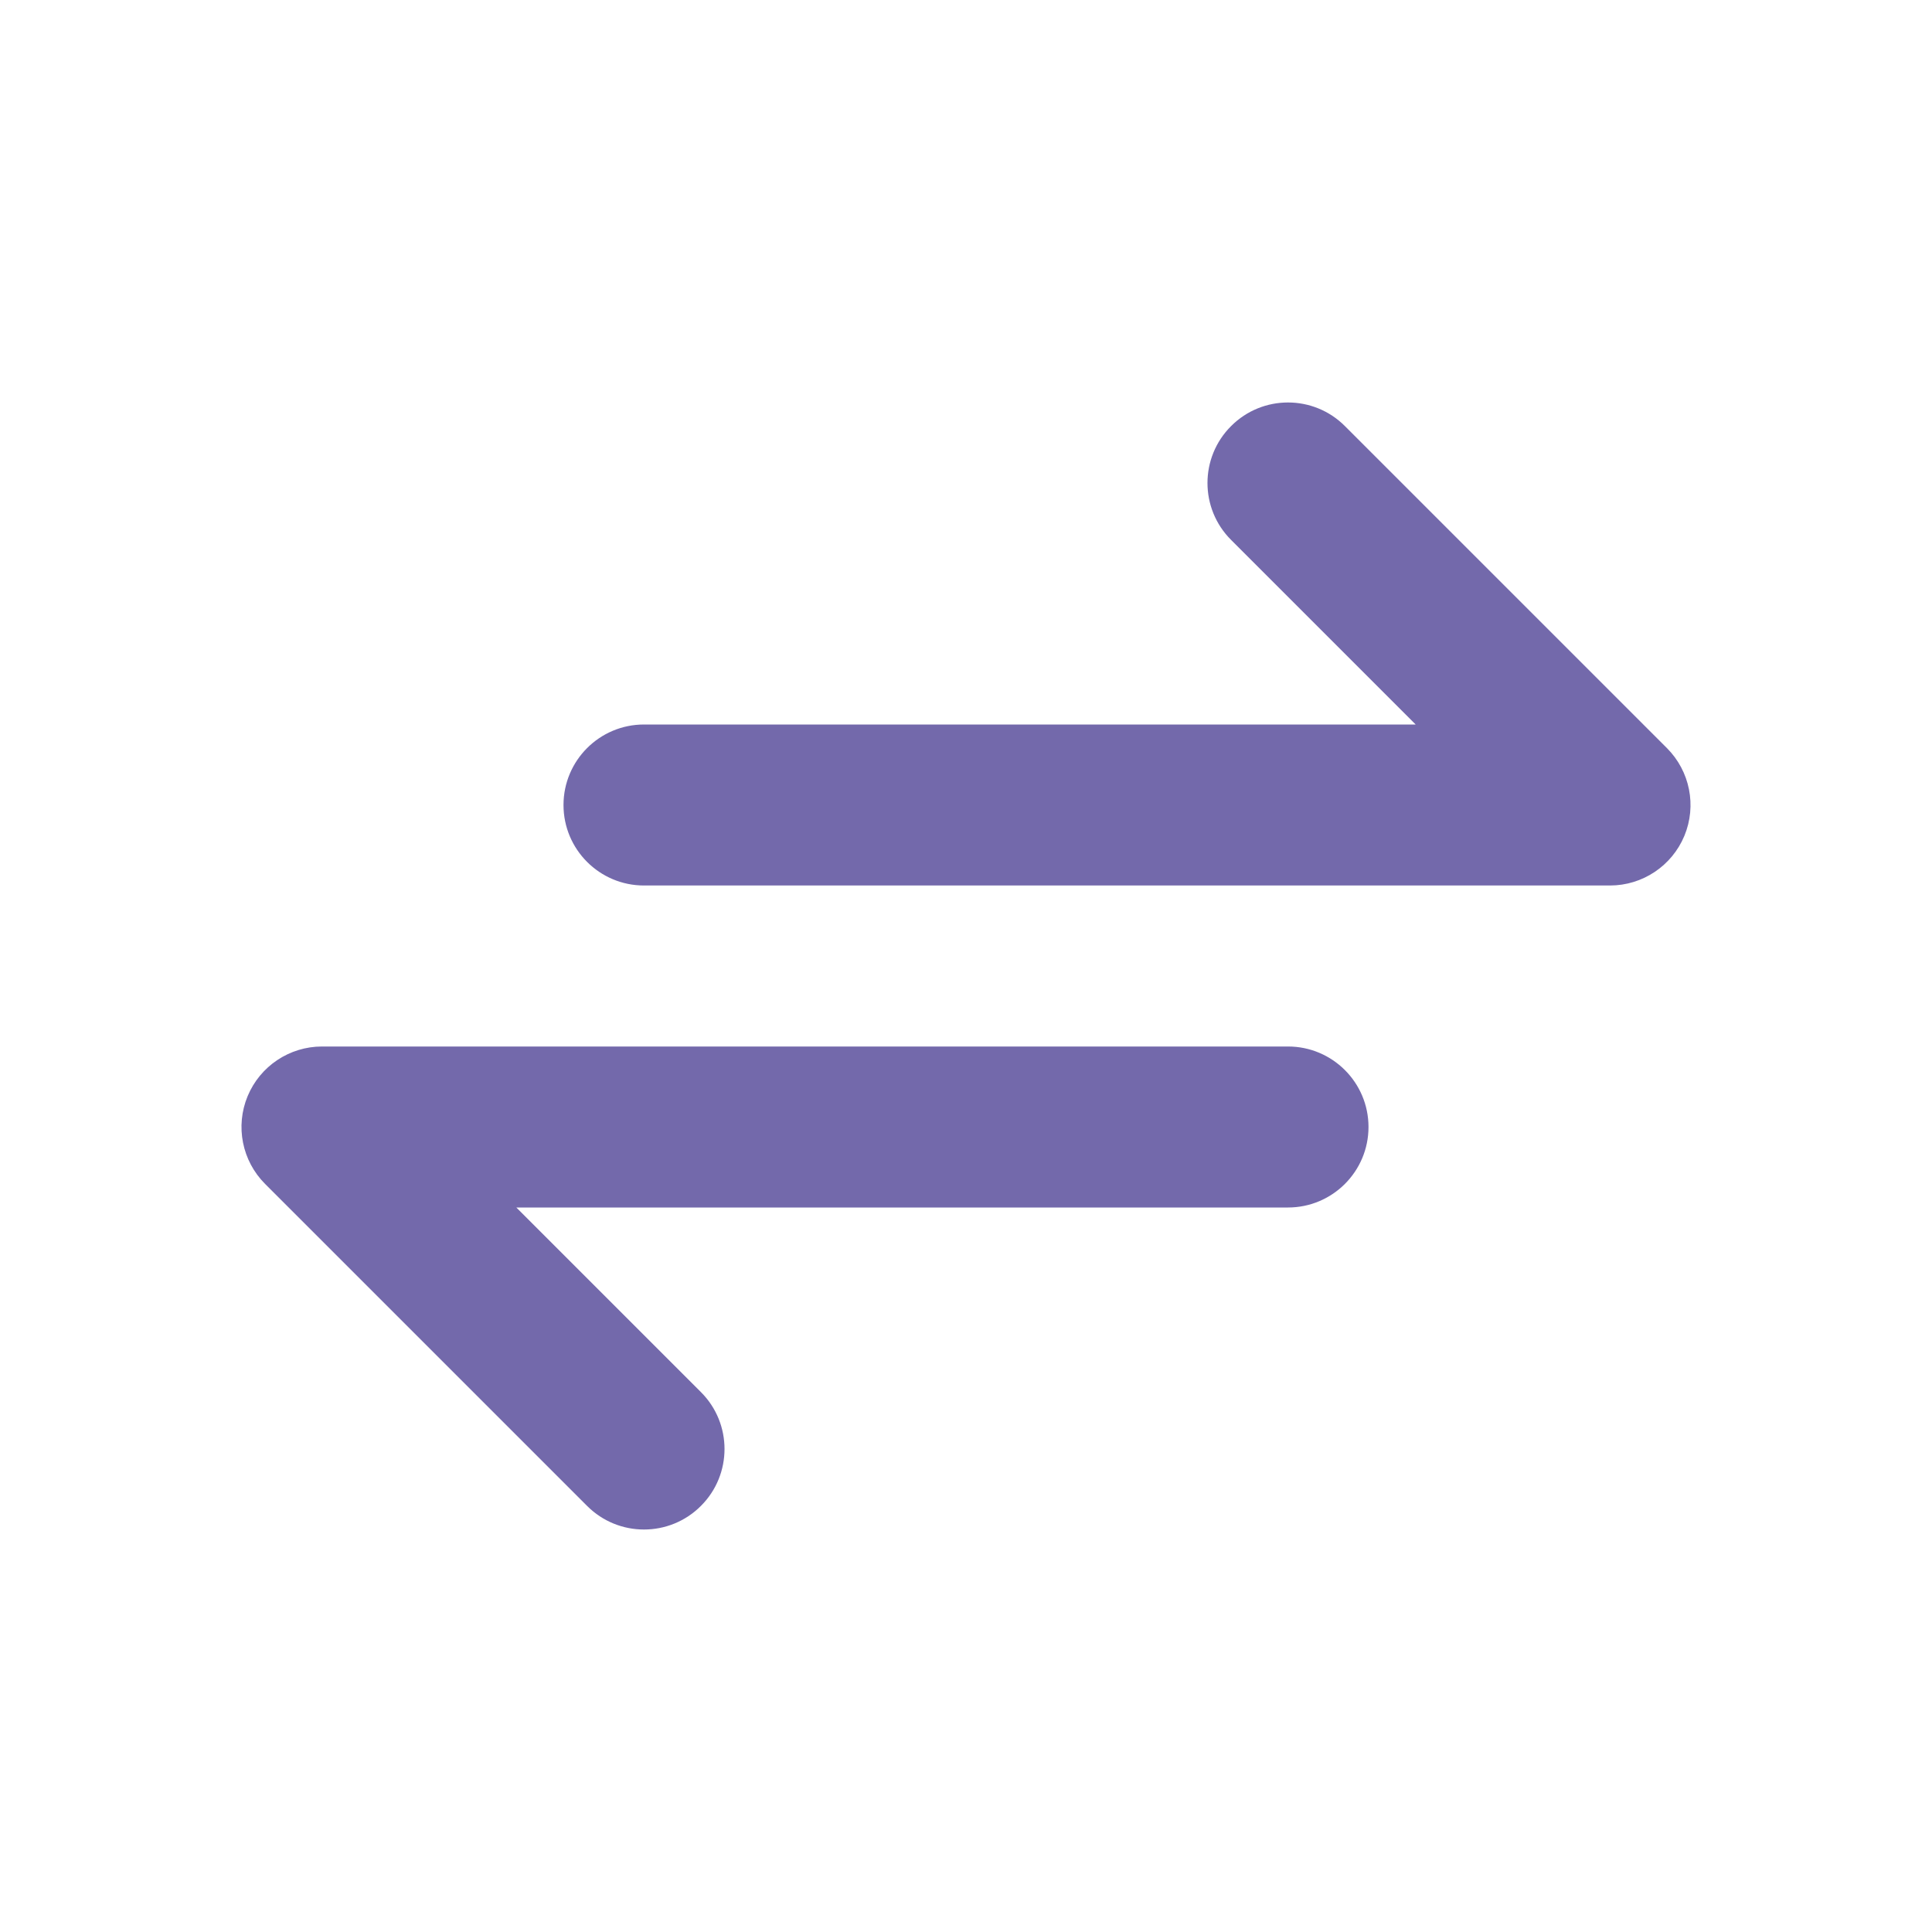 <svg width="24" height="24" viewBox="0 0 24 24" fill="none" xmlns="http://www.w3.org/2000/svg">
<path fill-rule="evenodd" clip-rule="evenodd" d="M15.293 5.293C15.683 4.902 16.317 4.902 16.707 5.293L20.707 9.293C20.993 9.579 21.079 10.009 20.924 10.383C20.769 10.756 20.404 11 20 11H8C7.448 11 7 10.552 7 10C7 9.448 7.448 9 8 9H17.586L15.293 6.707C14.902 6.317 14.902 5.683 15.293 5.293Z" fill="#7369AB"/>
<path fill-rule="evenodd" clip-rule="evenodd" d="M8.707 18.707C8.317 19.098 7.683 19.098 7.293 18.707L3.293 14.707C3.007 14.421 2.921 13.991 3.076 13.617C3.231 13.244 3.596 13 4 13L16 13C16.552 13 17 13.448 17 14C17 14.552 16.552 15 16 15L6.414 15L8.707 17.293C9.098 17.683 9.098 18.317 8.707 18.707Z" fill="#7369AB"/>
</svg>

